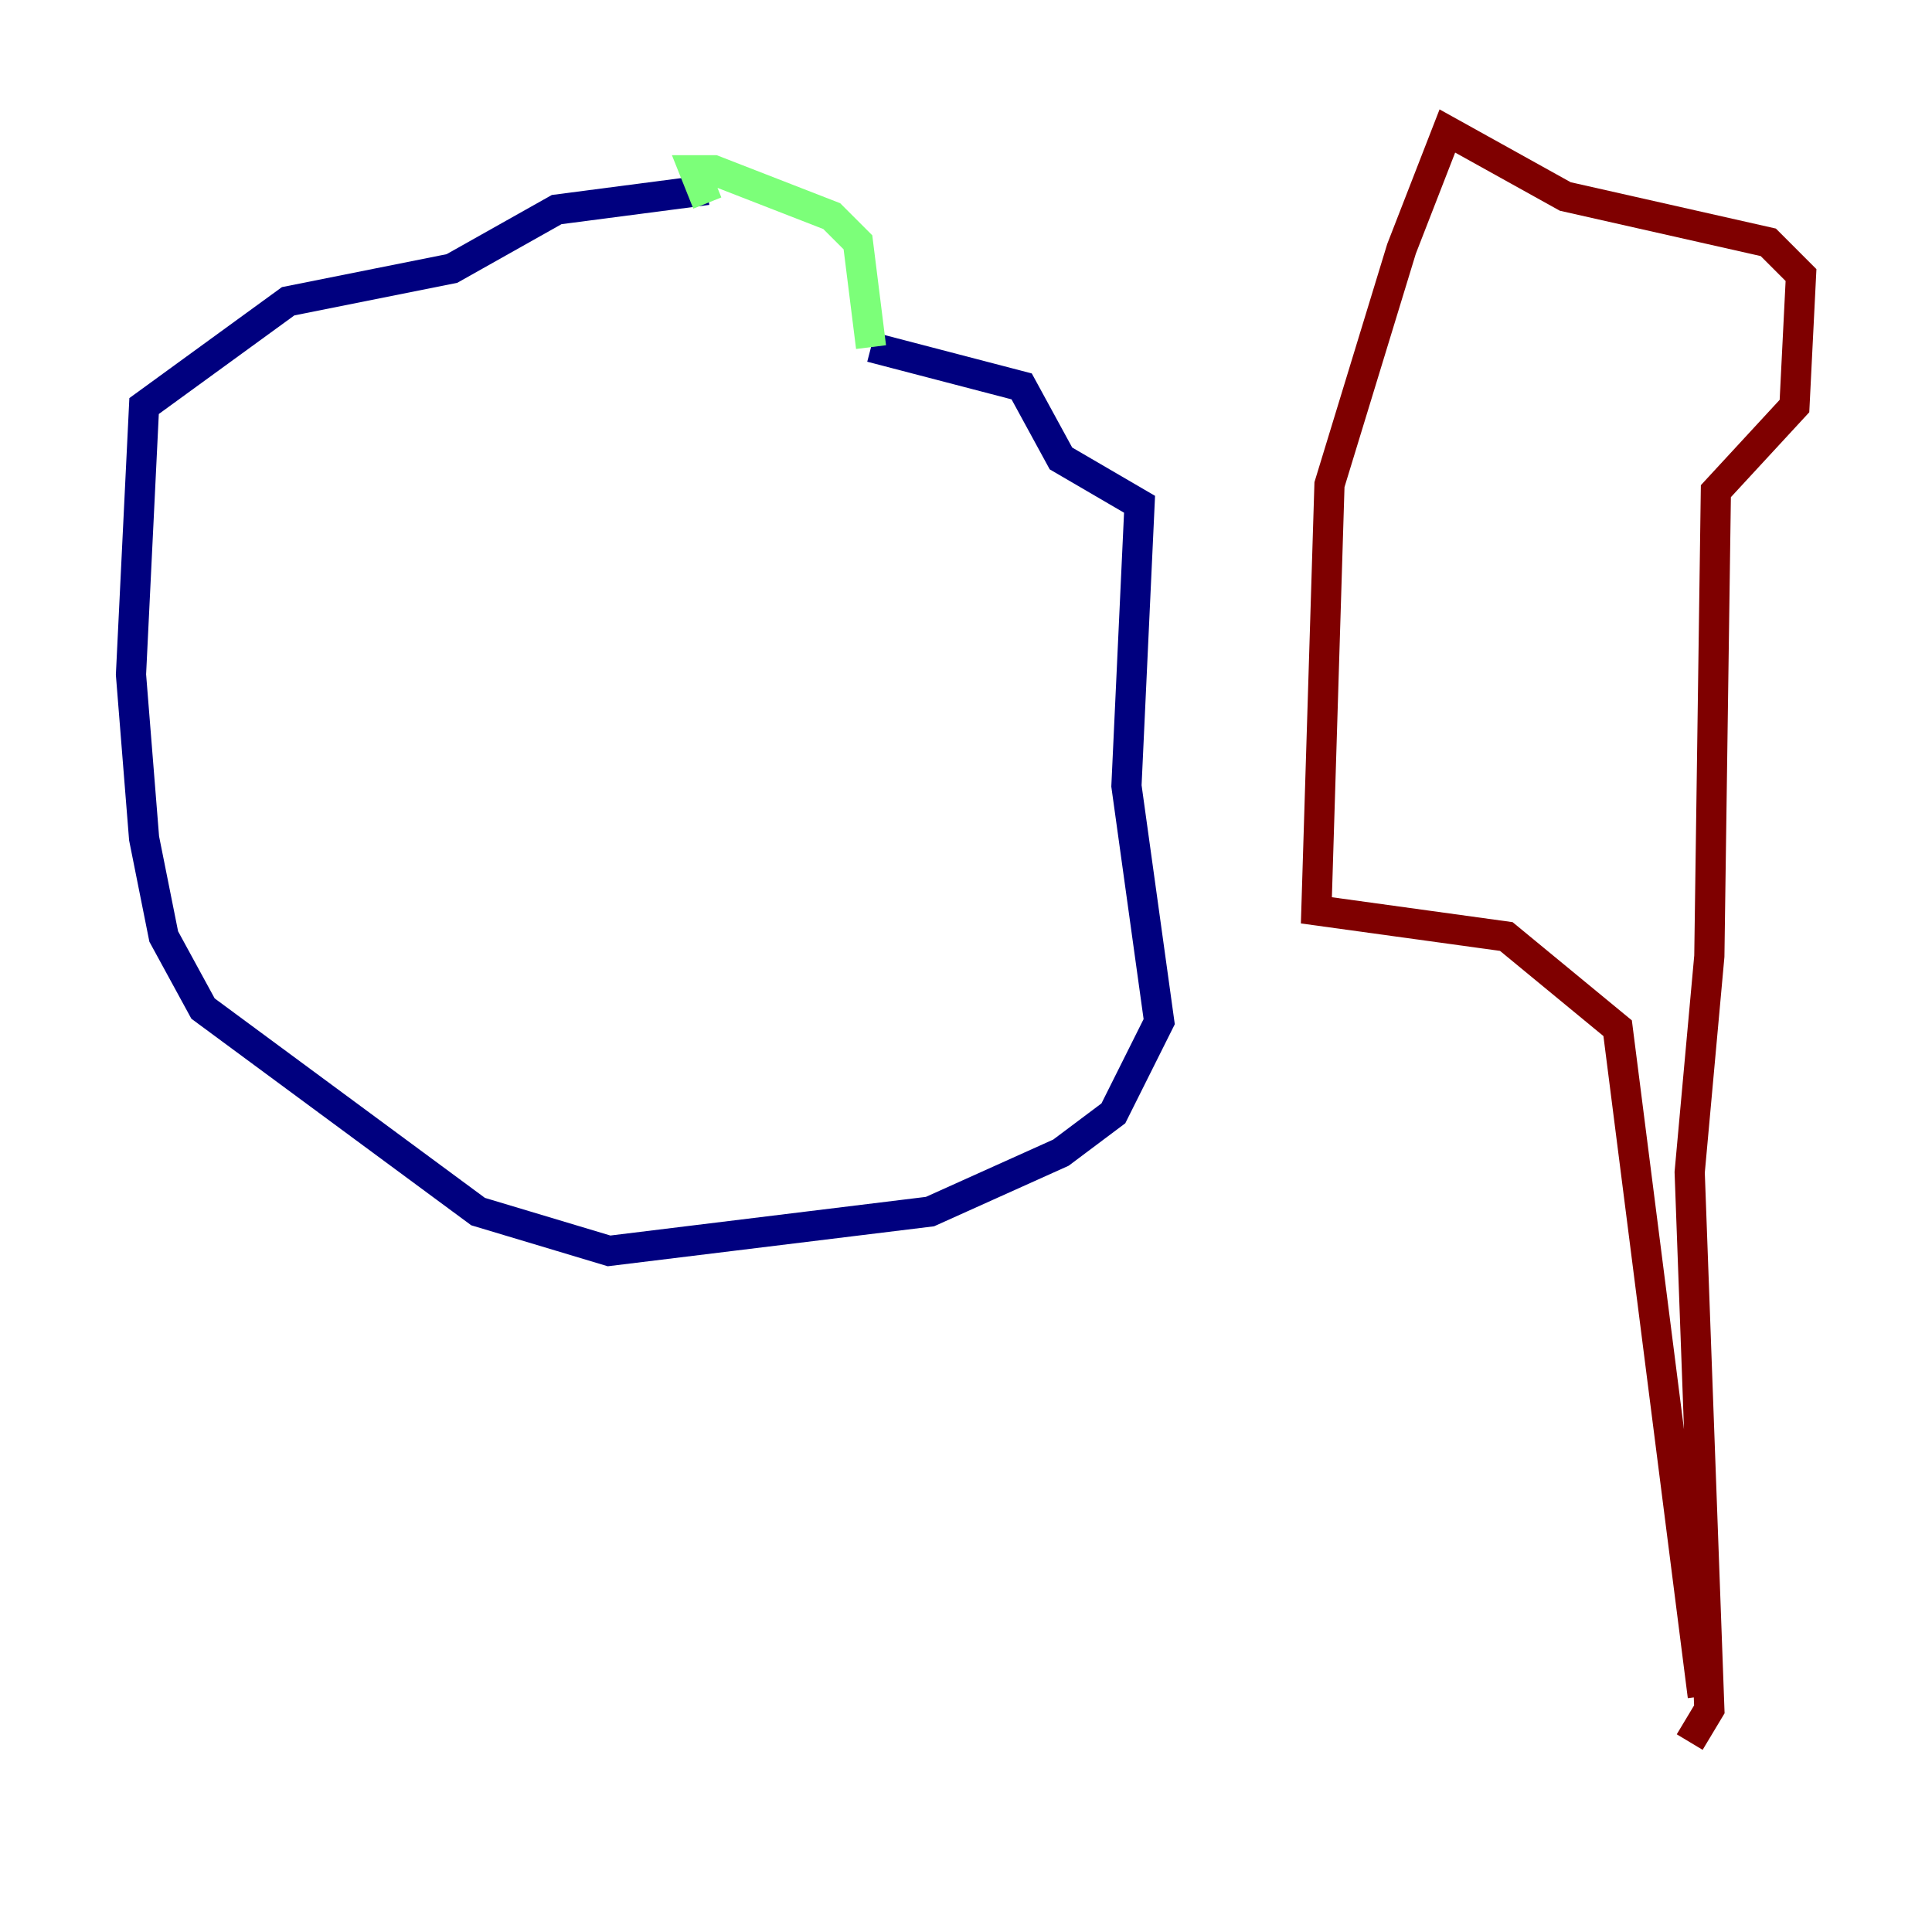 <?xml version="1.0" encoding="utf-8" ?>
<svg baseProfile="tiny" height="128" version="1.2" viewBox="0,0,128,128" width="128" xmlns="http://www.w3.org/2000/svg" xmlns:ev="http://www.w3.org/2001/xml-events" xmlns:xlink="http://www.w3.org/1999/xlink"><defs /><polyline fill="none" points="46.861,12.583 36.881,13.885 29.939,17.79 19.091,19.959 9.546,26.902 8.678,44.691 9.546,55.539 10.848,62.047 13.451,66.82 31.675,80.271 40.352,82.875 61.614,80.271 70.291,76.366 73.763,73.763 76.8,67.688 74.63,52.068 75.498,33.41 70.291,30.373 67.688,25.6 57.709,22.997" stroke="#00007f" stroke-width="2" /><polyline fill="none" points="57.709,22.997 56.841,16.054 55.105,14.319 47.295,11.281 45.993,11.281 46.861,13.451" stroke="#7cff79" stroke-width="2" /><polyline fill="none" points="112.814,112.38 107.173,68.122 99.797,62.047 87.214,60.312 88.081,32.108 92.854,16.488 95.891,8.678 103.702,13.017 117.153,16.054 119.322,18.224 118.888,26.902 113.681,32.542 113.248,63.349 111.946,77.668 113.248,113.248 111.946,115.417" stroke="#7f0000" stroke-width="2" /></svg>